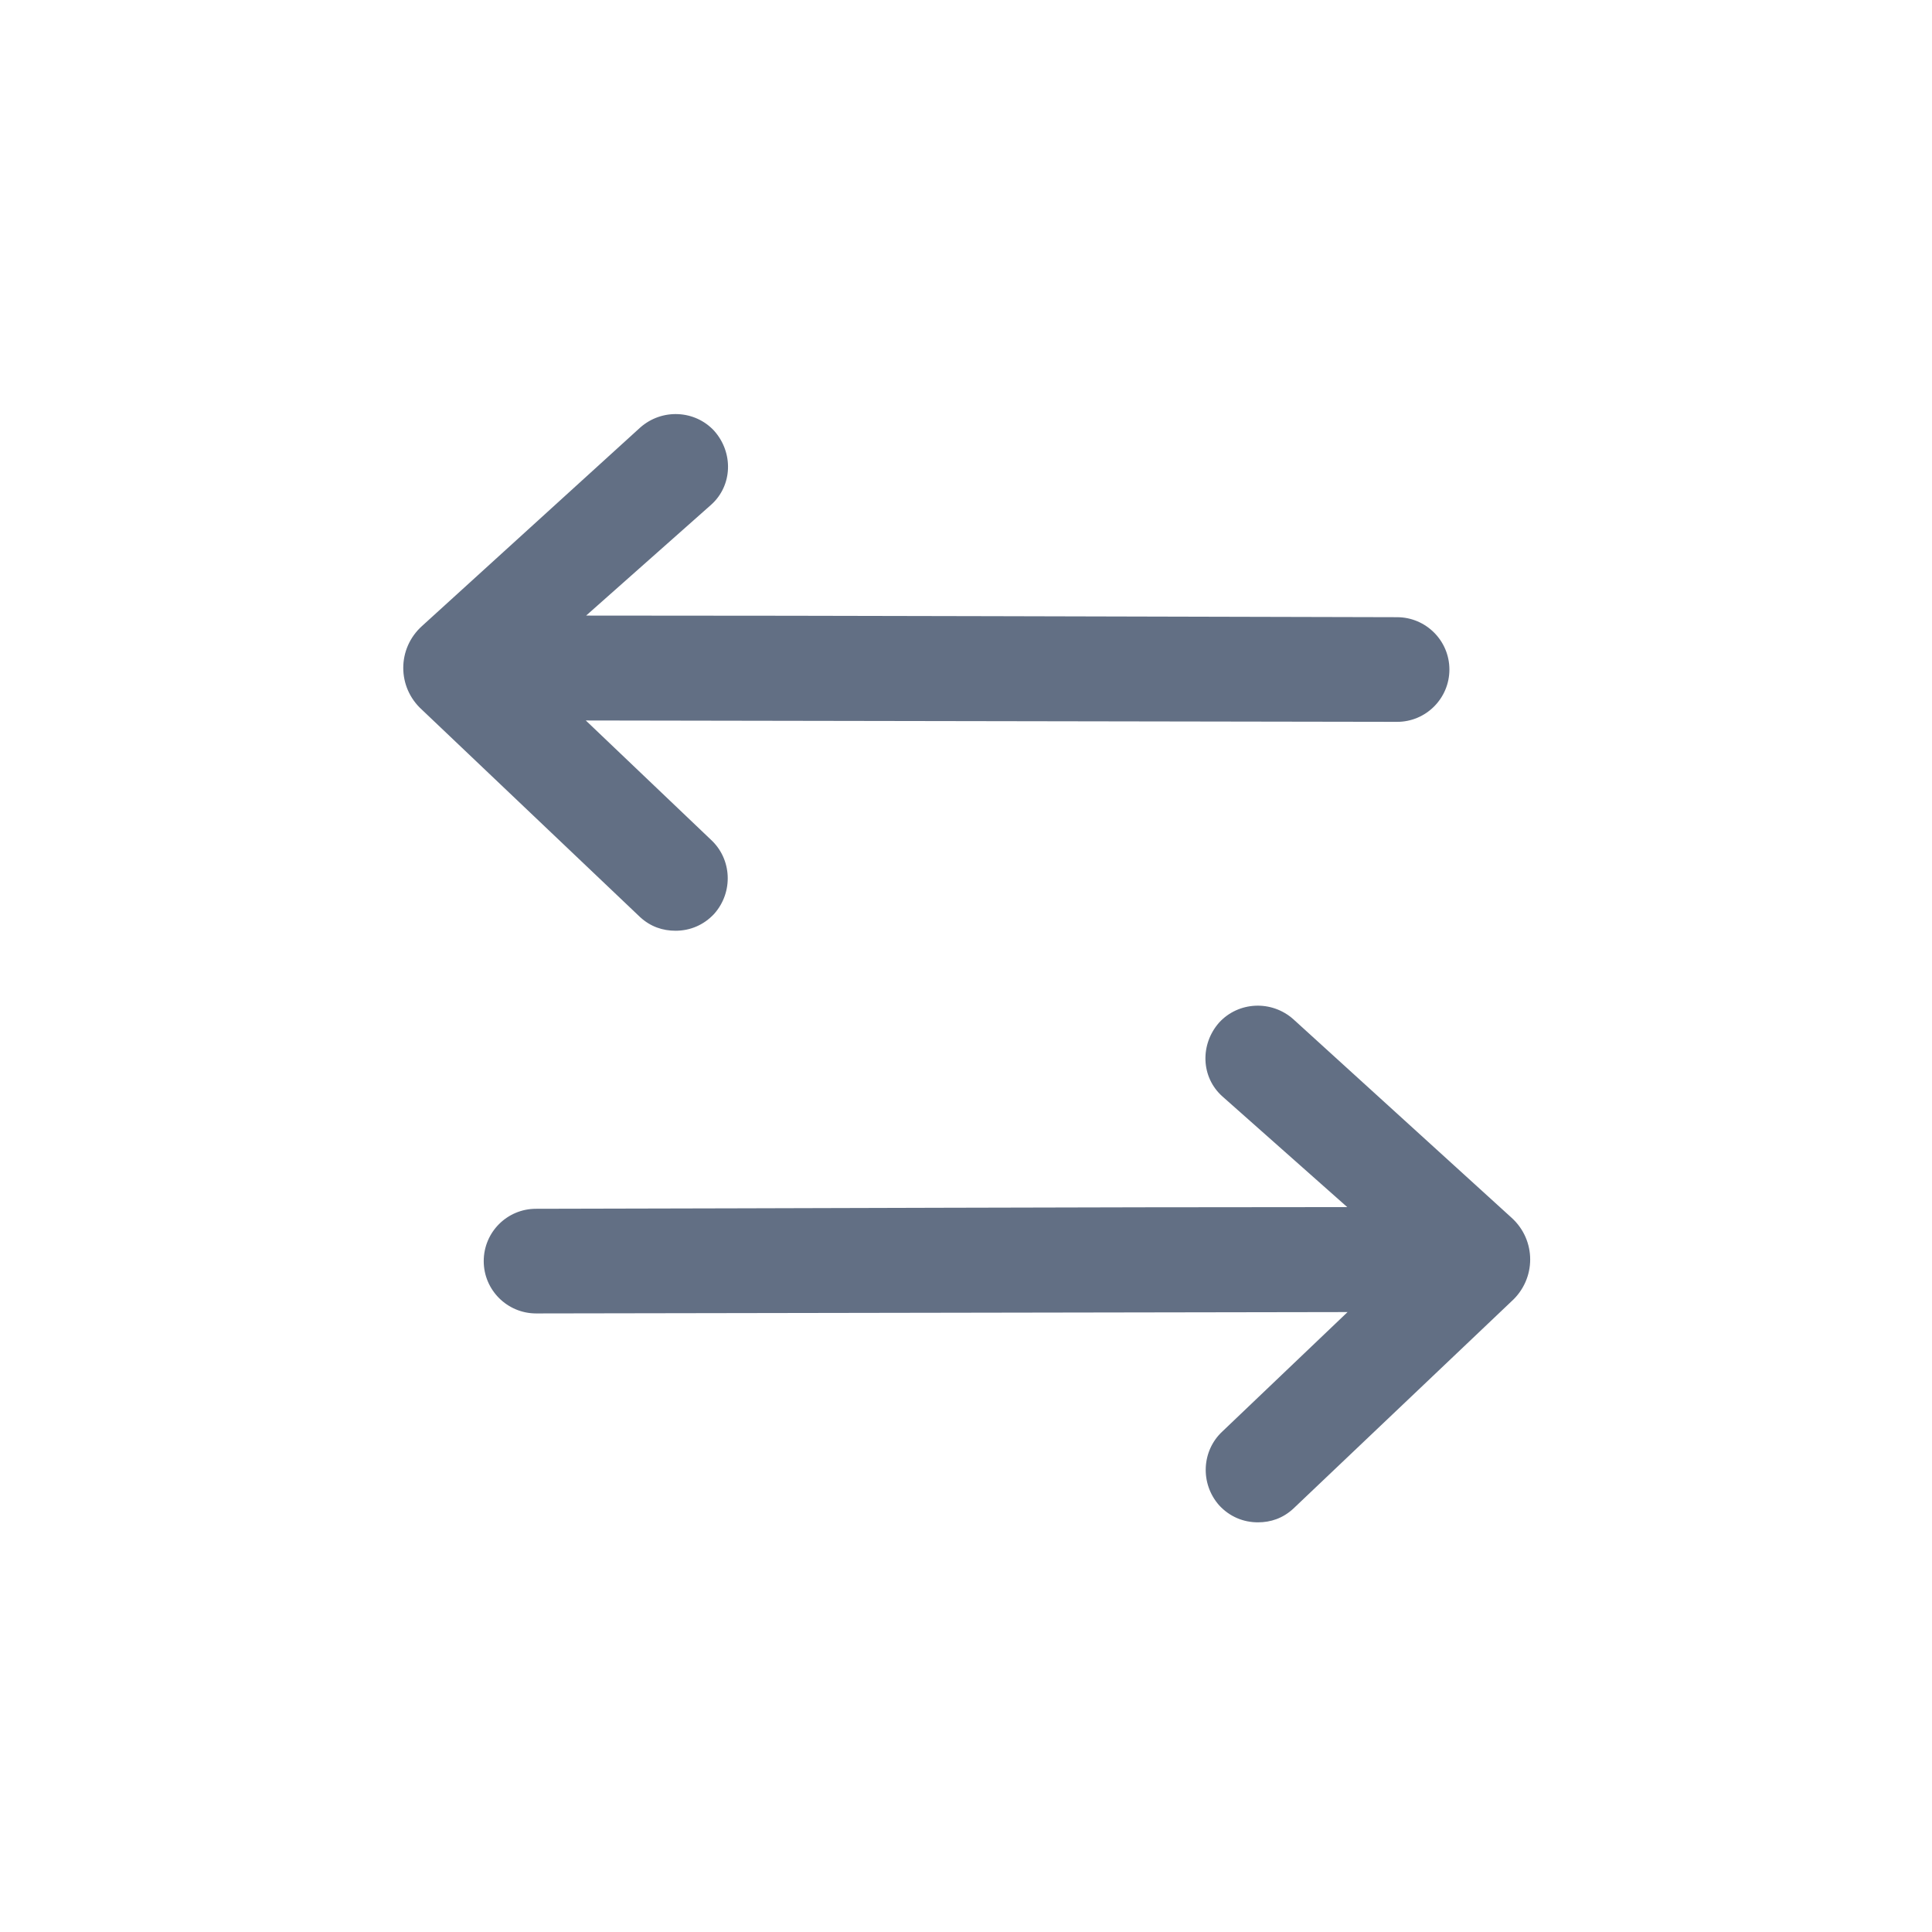 <svg width="24" height="24" viewBox="0 0 24 24" fill="none" xmlns="http://www.w3.org/2000/svg">
<path d="M8.392 11.562C8.572 11.562 8.742 11.492 8.872 11.352C9.112 11.082 9.092 10.672 8.832 10.432L7.277 8.95L17.354 8.967C17.713 8.968 18.005 8.676 18.005 8.317C18.005 7.959 17.714 7.668 17.356 7.667C13.996 7.66 10.641 7.647 7.281 7.647L8.832 6.272C9.102 6.032 9.112 5.622 8.872 5.352C8.632 5.092 8.222 5.072 7.952 5.312L5.242 7.777C4.932 8.057 4.932 8.537 5.242 8.817L7.952 11.393C8.082 11.512 8.232 11.562 8.392 11.562Z" fill="#626F84"/>
<path d="M15.626 18.911C15.446 18.911 15.276 18.841 15.146 18.701C14.906 18.431 14.926 18.021 15.186 17.781L16.74 16.299L6.66 16.316C6.301 16.316 6.009 16.025 6.009 15.666C6.009 15.307 6.299 15.016 6.658 15.016C10.019 15.01 13.375 14.995 16.736 14.995L15.186 13.621C14.916 13.381 14.906 12.971 15.146 12.701C15.386 12.441 15.796 12.421 16.066 12.661L18.776 15.126C19.086 15.405 19.086 15.886 18.776 16.166L16.066 18.741C15.936 18.861 15.786 18.911 15.626 18.911Z" fill="#626F84"/>
</svg>
